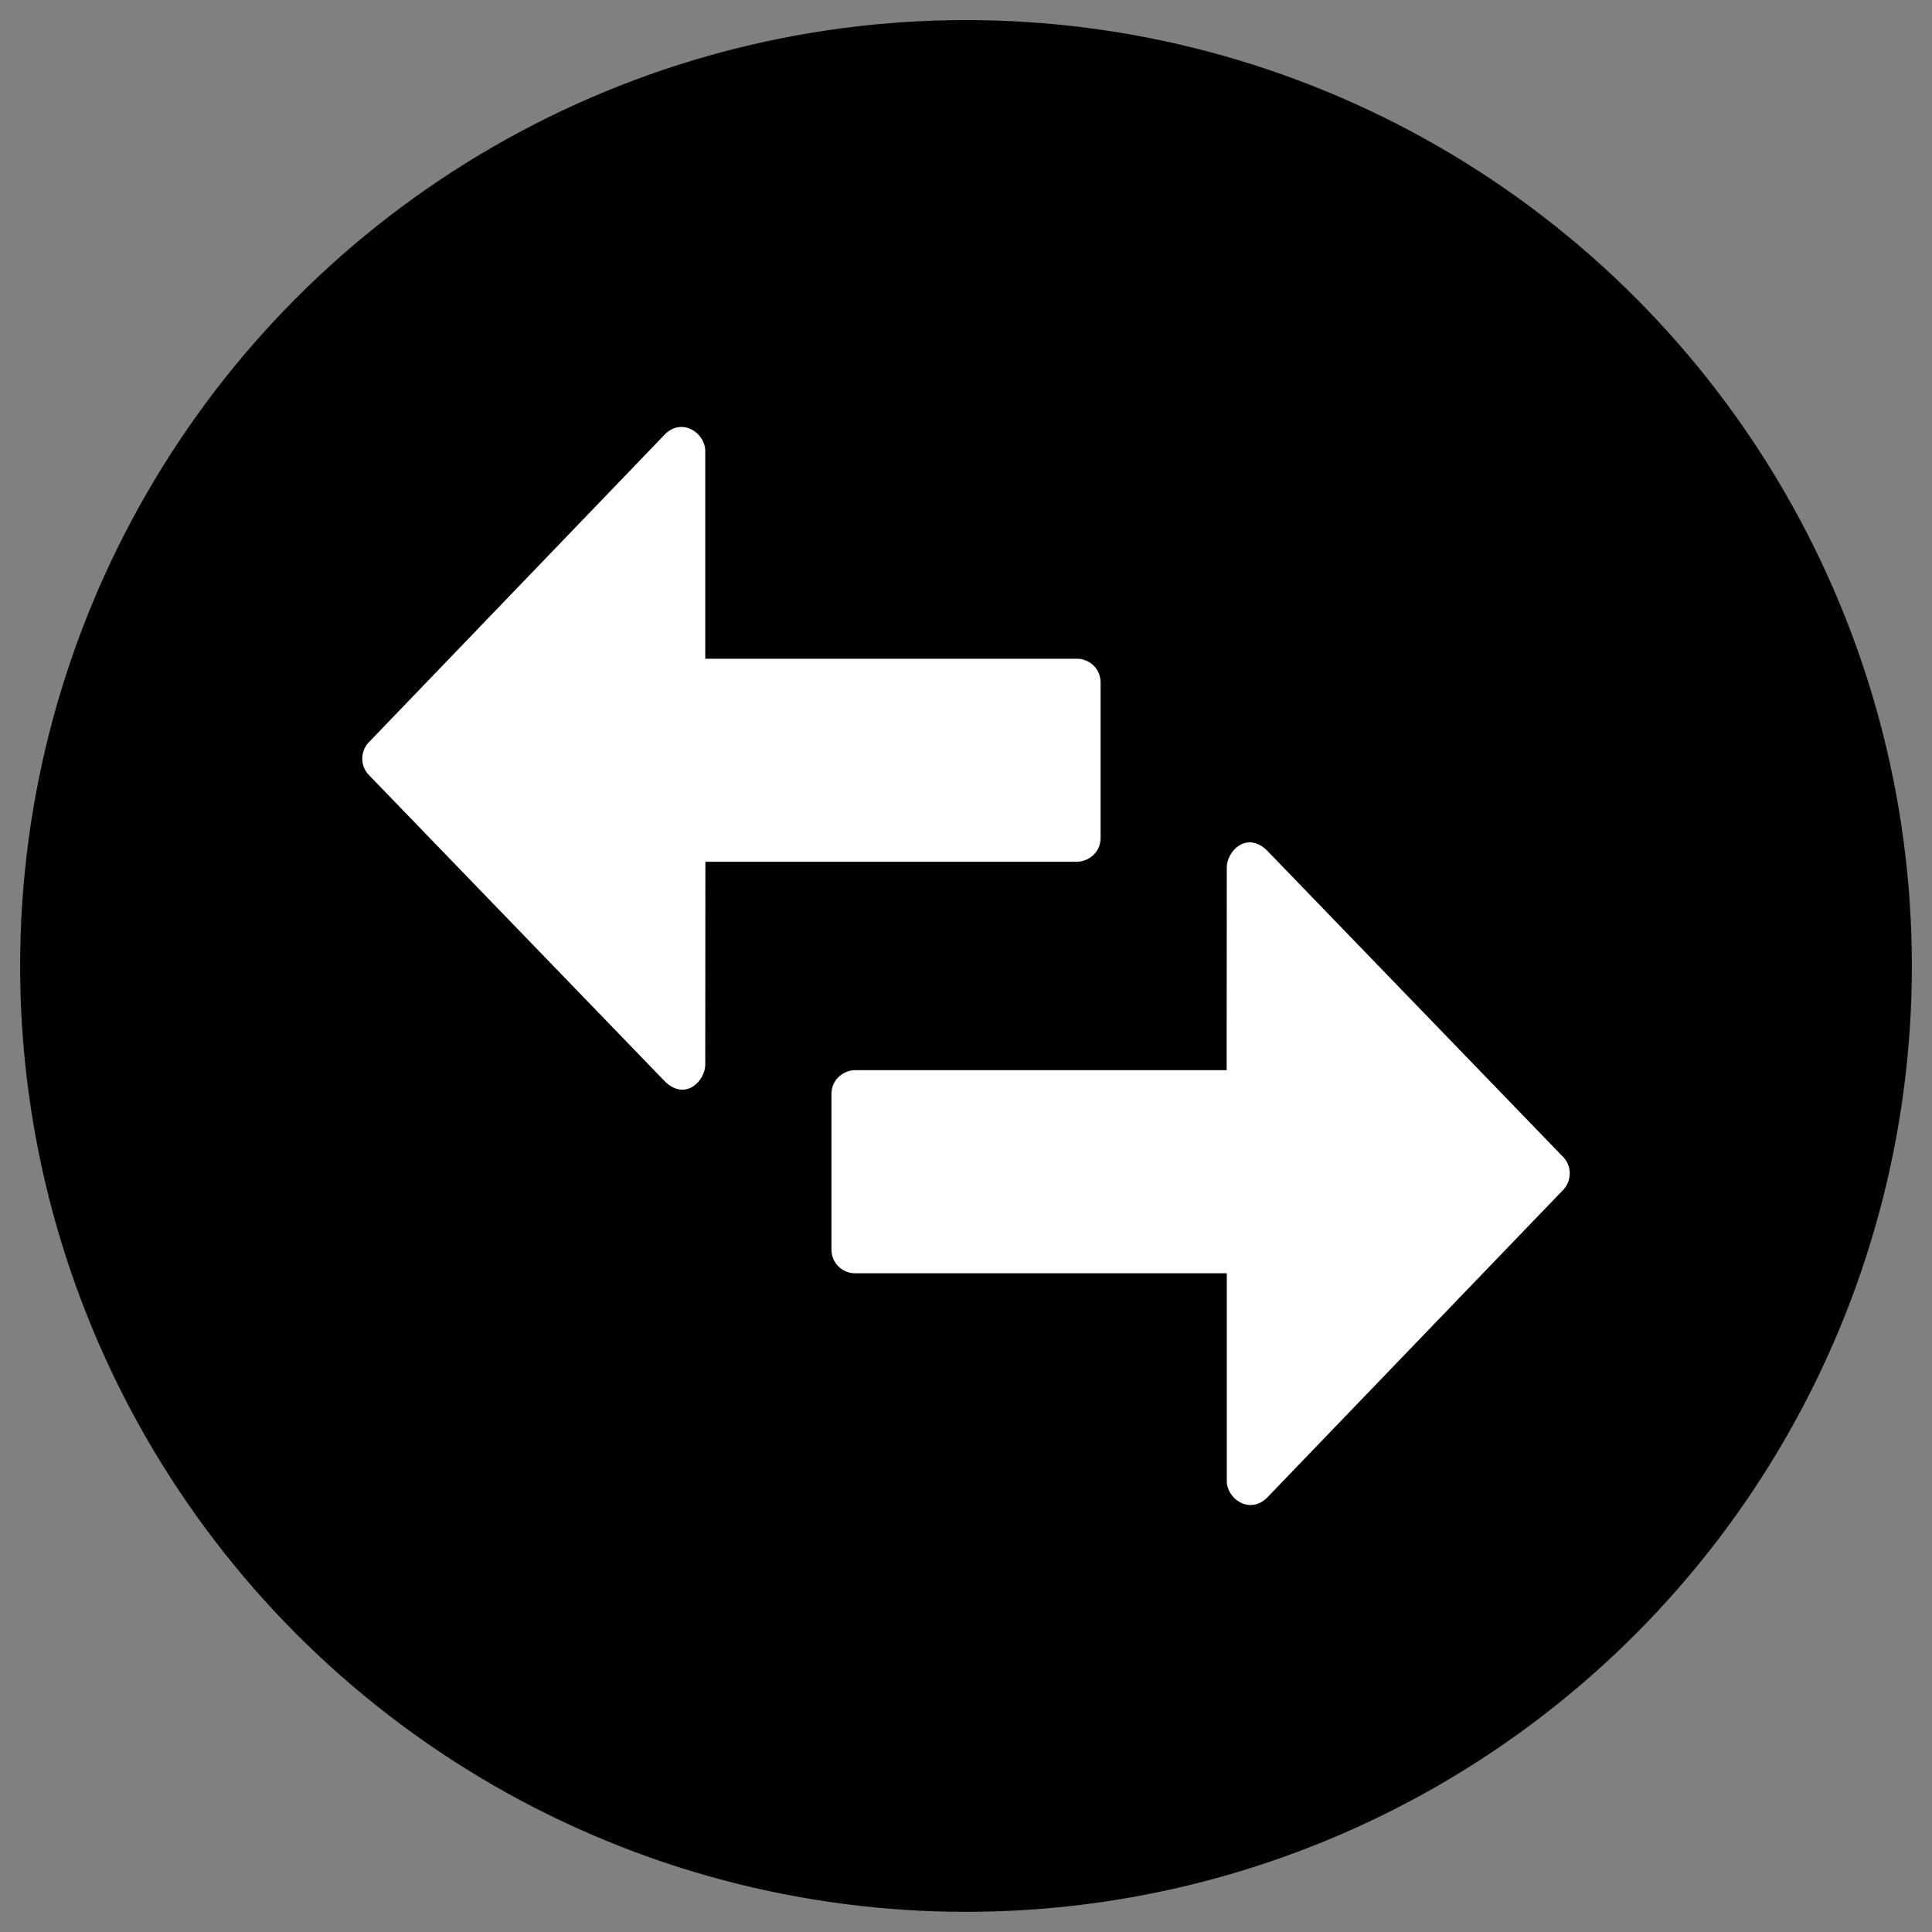 <?xml version="1.0" encoding="iso-8859-1"?>
<!-- Generator: Adobe Illustrator 14.0.0, SVG Export Plug-In . SVG Version: 6.00 Build 43363)  -->
<!DOCTYPE svg PUBLIC "-//W3C//DTD SVG 1.1//EN" "http://www.w3.org/Graphics/SVG/1.1/DTD/svg11.dtd">
<svg version="1.1" id="icon-m-status-menu-transfer-active-layer"
	 xmlns="http://www.w3.org/2000/svg" xmlns:xlink="http://www.w3.org/1999/xlink" x="0px" y="0px" width="48px" height="48px"
	 viewBox="0 0 48 48" style="enable-background:new 0 0 48 48;" xml:space="preserve">
<rect x="0" y="0" width="48" height="48" fill="#808080" stroke="none"/>
<g id="icon-m-status-menu-transfer-active">
	<rect style="fill:none;" width="48" height="48"/>
	<circle style="fill:#010101;" cx="24" cy="23.999" r="23.5"/>
	<path style="fill:#FFFFFF;" d="M26.754,21.41h-9.229l-0.003,5.037c0,0.398-0.473,0.902-0.981,0.443l-7.347-7.605
		c-0.259-0.236-0.256-0.639-0.004-0.871l7.351-7.645c0.431-0.391,0.981-0.004,0.981,0.441v5.156h9.232c0.326,0,0.59,0.26,0.59,0.586
		v3.867C27.345,21.186,27.034,21.41,26.754,21.41z"/>
	<path style="fill:#FFFFFF;" d="M21.246,26.588h9.23l0.003-5.035c0-0.398,0.473-0.9,0.98-0.443l7.348,7.605
		c0.259,0.236,0.255,0.639,0.005,0.873l-7.353,7.643c-0.43,0.389-0.98,0.004-0.98-0.439v-5.158h-9.233
		c-0.326,0-0.589-0.262-0.589-0.586V27.18C20.655,26.812,20.967,26.588,21.246,26.588z"/>
</g>
</svg>

